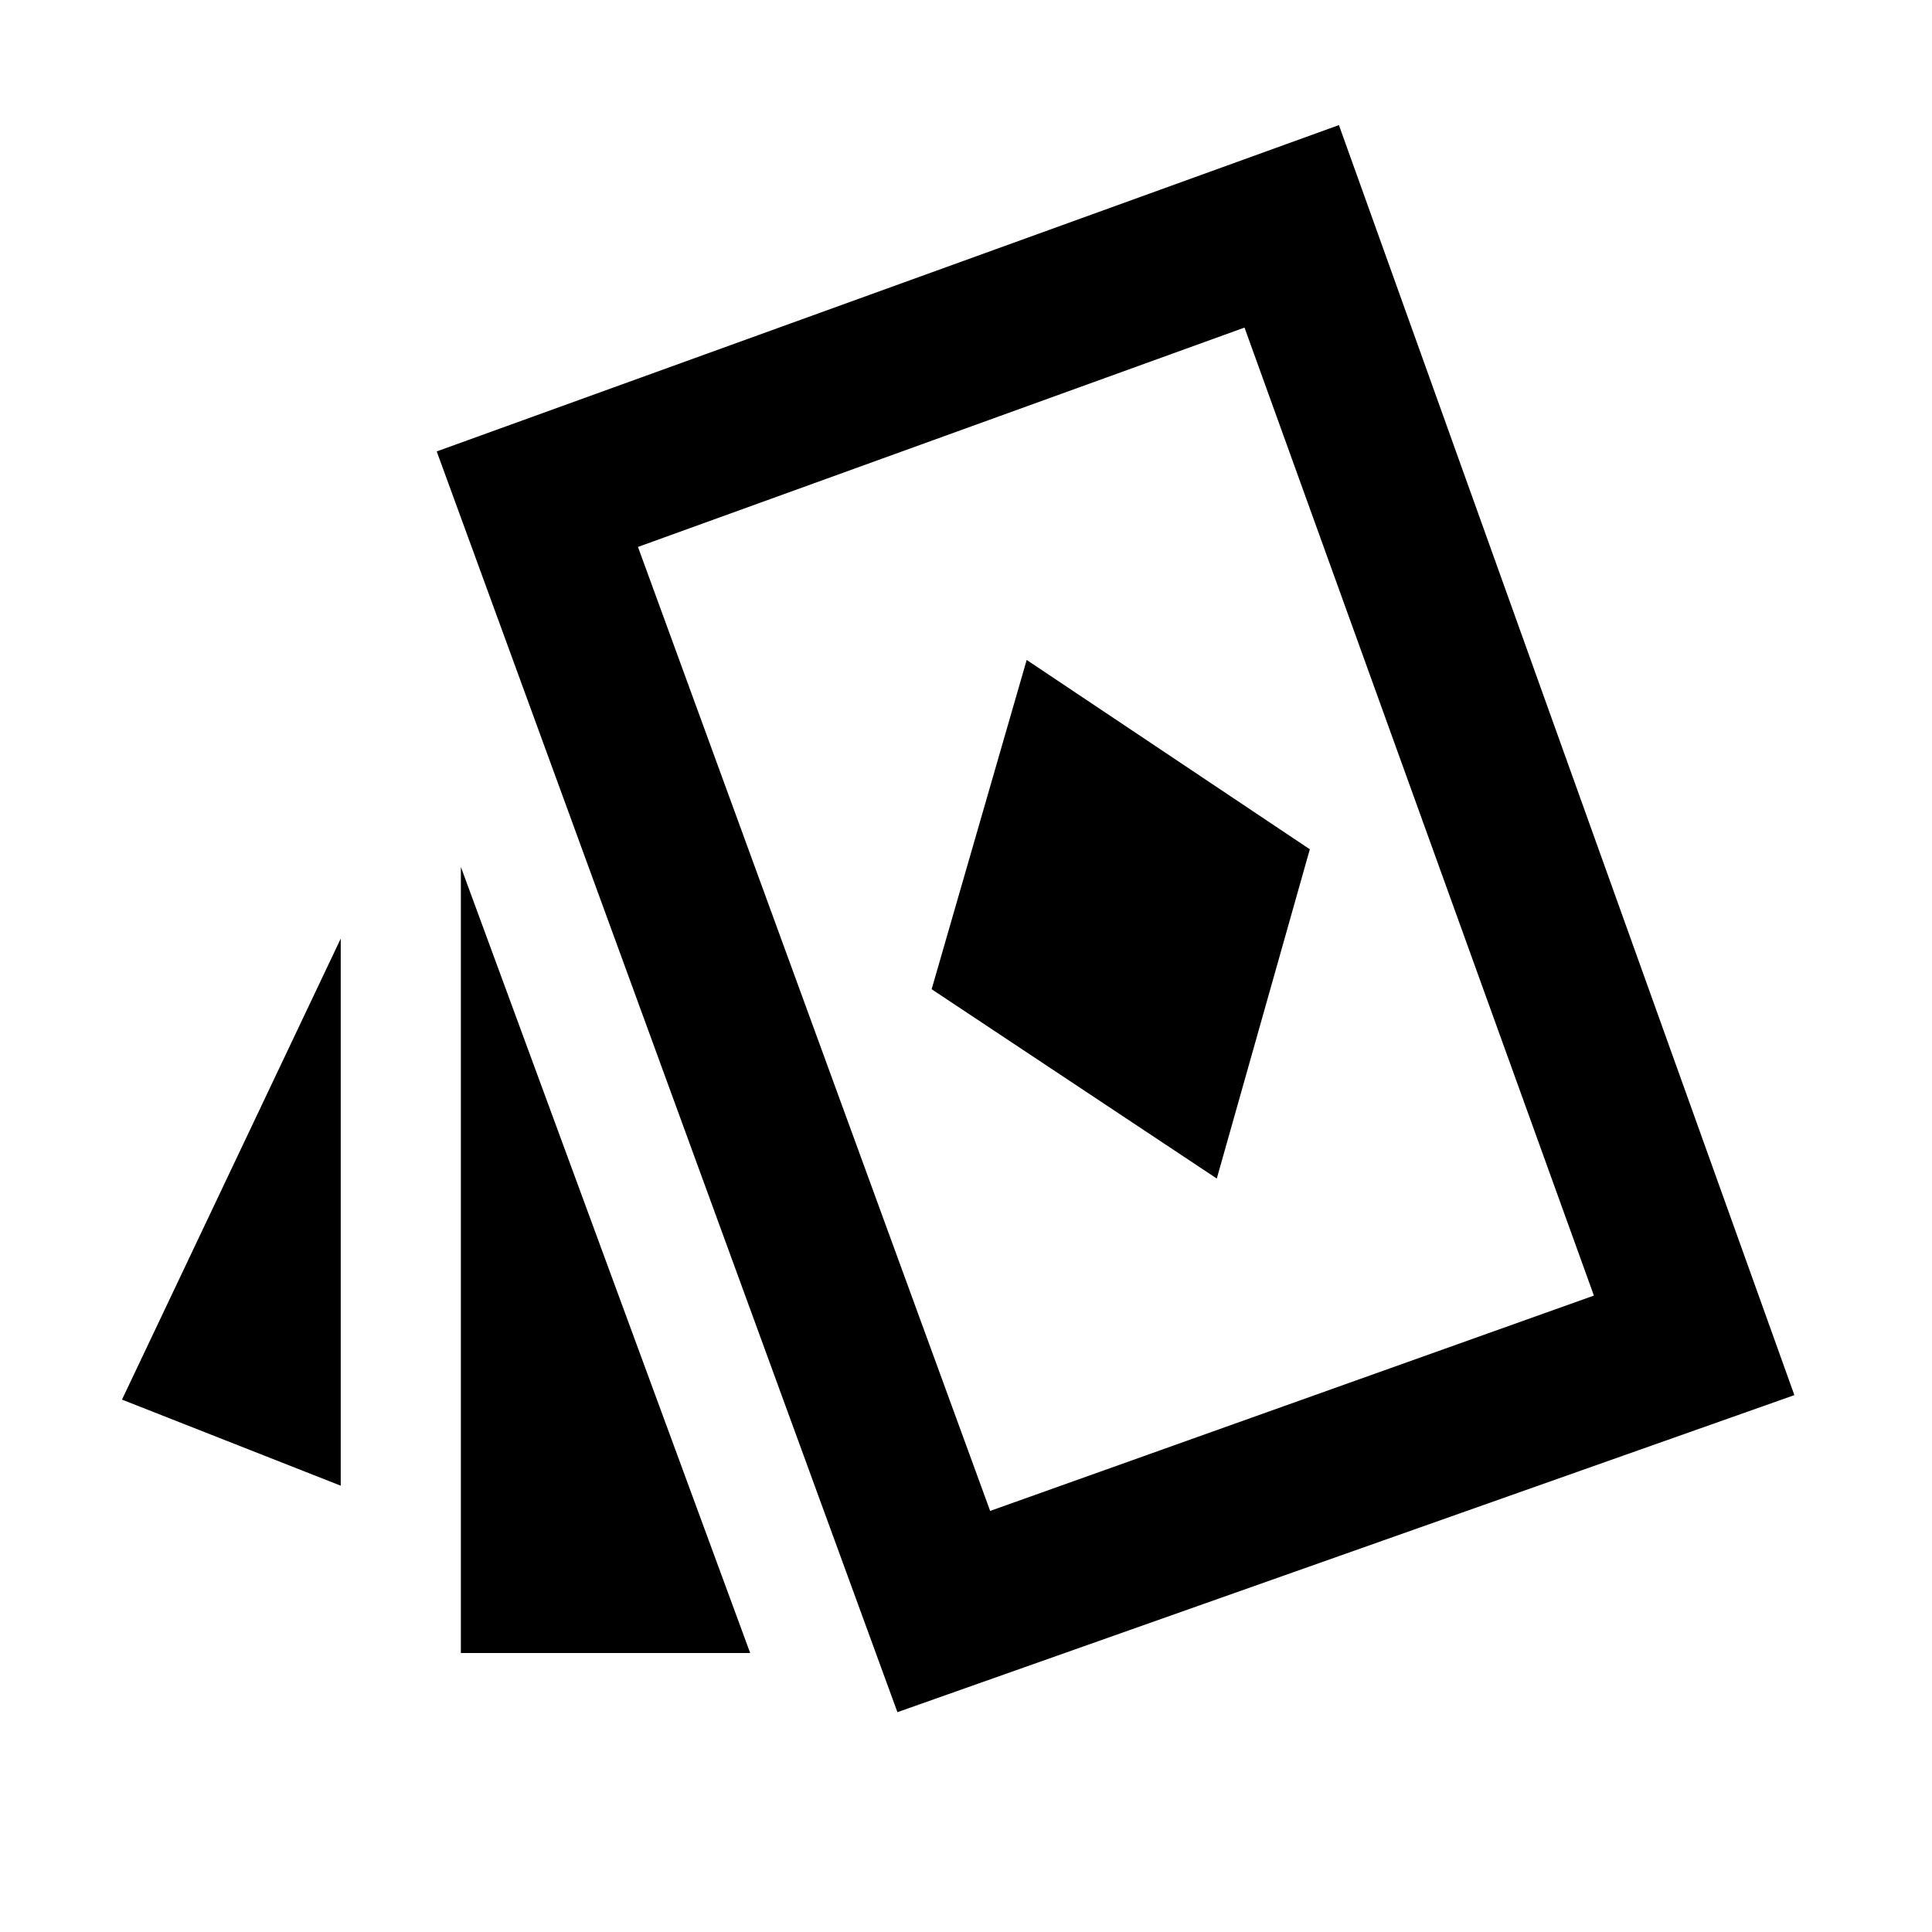 <svg xmlns="http://www.w3.org/2000/svg" height="20" viewBox="0 -960 960 960" width="20"><path d="M604.615-374.386 650.845-538l-140.691-94.076-47.23 163.614 141.691 94.076ZM169.309-221.769 60.617-264.537l108.692-229.076v271.844Zm59.692 83.153v-390.613L372.77-138.616H229.001Zm216.923 29.383L217.002-735.691l448.305-162.153L891.614-266.77l-445.69 157.537ZM492-209.231l300-107-173.615-481-301.385 109 175 479Zm63-294Z"/></svg>